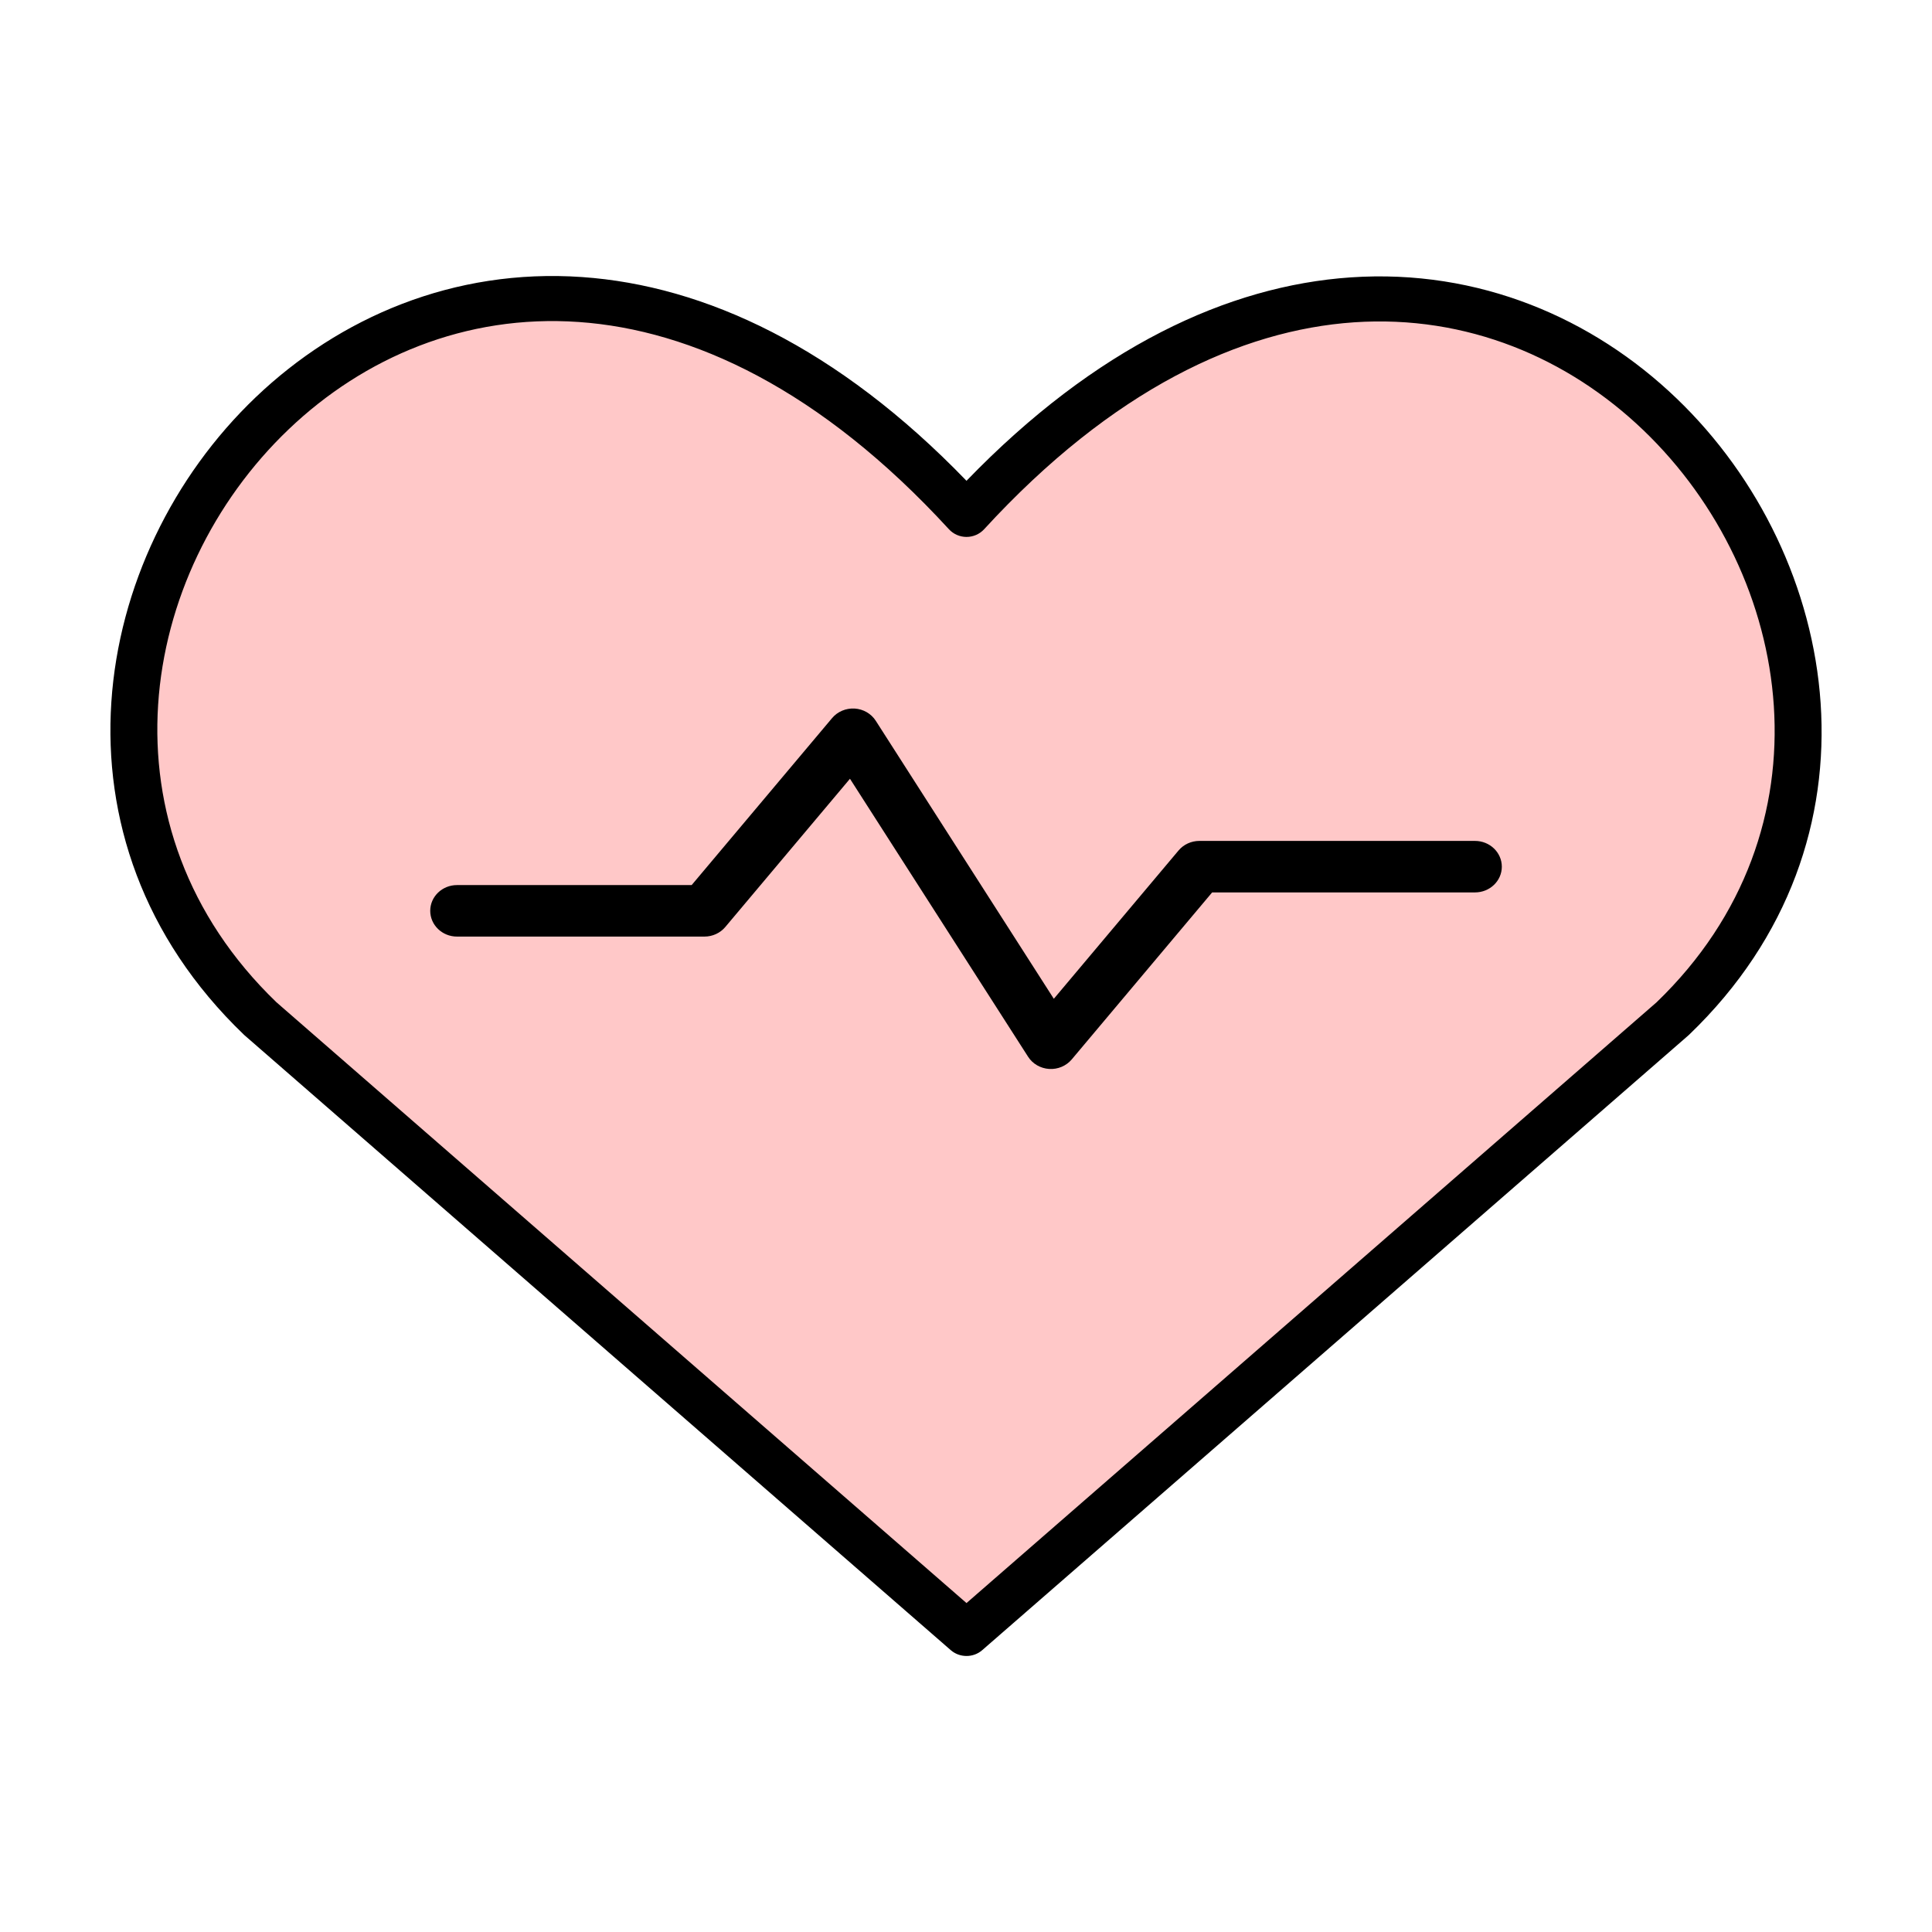 <svg width="35" height="35" viewBox="0 0 35 35" fill="none" xmlns="http://www.w3.org/2000/svg">
<path d="M17.509 29.592L4.715 18.453C-2.239 11.769 7.983 -1.063 17.509 9.318C27.036 -1.063 37.211 11.814 30.304 18.453L17.509 29.592Z" fill="#FFC8C8"/>
<path fill-rule="evenodd" clip-rule="evenodd" d="M5.008 18.157L17.509 29.041L30.011 18.157C33.256 15.03 32.509 10.417 29.77 7.792C28.409 6.488 26.576 5.7 24.529 5.839C22.482 5.979 20.156 7.051 17.828 9.588C17.747 9.676 17.631 9.727 17.509 9.727C17.388 9.727 17.272 9.676 17.191 9.588C14.863 7.051 12.534 5.976 10.483 5.833C8.432 5.69 6.595 6.475 5.231 7.776C2.487 10.394 1.739 15.007 5.008 18.157ZM17.509 8.71C15.174 6.291 12.77 5.174 10.544 5.019C8.217 4.857 6.147 5.752 4.633 7.196C1.625 10.067 0.738 15.207 4.415 18.741C4.42 18.746 4.425 18.751 4.43 18.755L17.224 29.894C17.386 30.035 17.633 30.035 17.794 29.894L30.589 18.755C30.594 18.751 30.599 18.746 30.604 18.741C34.259 15.229 33.37 10.089 30.369 7.214C28.859 5.766 26.793 4.867 24.469 5.025C22.246 5.177 19.845 6.292 17.509 8.71Z" fill="black"/>
<path fill-rule="evenodd" clip-rule="evenodd" d="M15.483 12.836C15.64 12.846 15.782 12.928 15.865 13.057L19.091 18.094L21.35 15.408C21.442 15.298 21.581 15.234 21.727 15.234H26.721C26.989 15.234 27.207 15.443 27.207 15.701C27.207 15.959 26.989 16.167 26.721 16.167H21.959L19.415 19.193C19.316 19.31 19.164 19.375 19.007 19.365C18.85 19.355 18.707 19.273 18.625 19.144L15.398 14.108L13.139 16.794C13.047 16.903 12.909 16.967 12.762 16.967H8.279C8.011 16.967 7.794 16.758 7.794 16.5C7.794 16.243 8.011 16.034 8.279 16.034H12.53L15.074 13.009C15.173 12.891 15.325 12.827 15.483 12.836Z" fill="black"/>
</svg>

